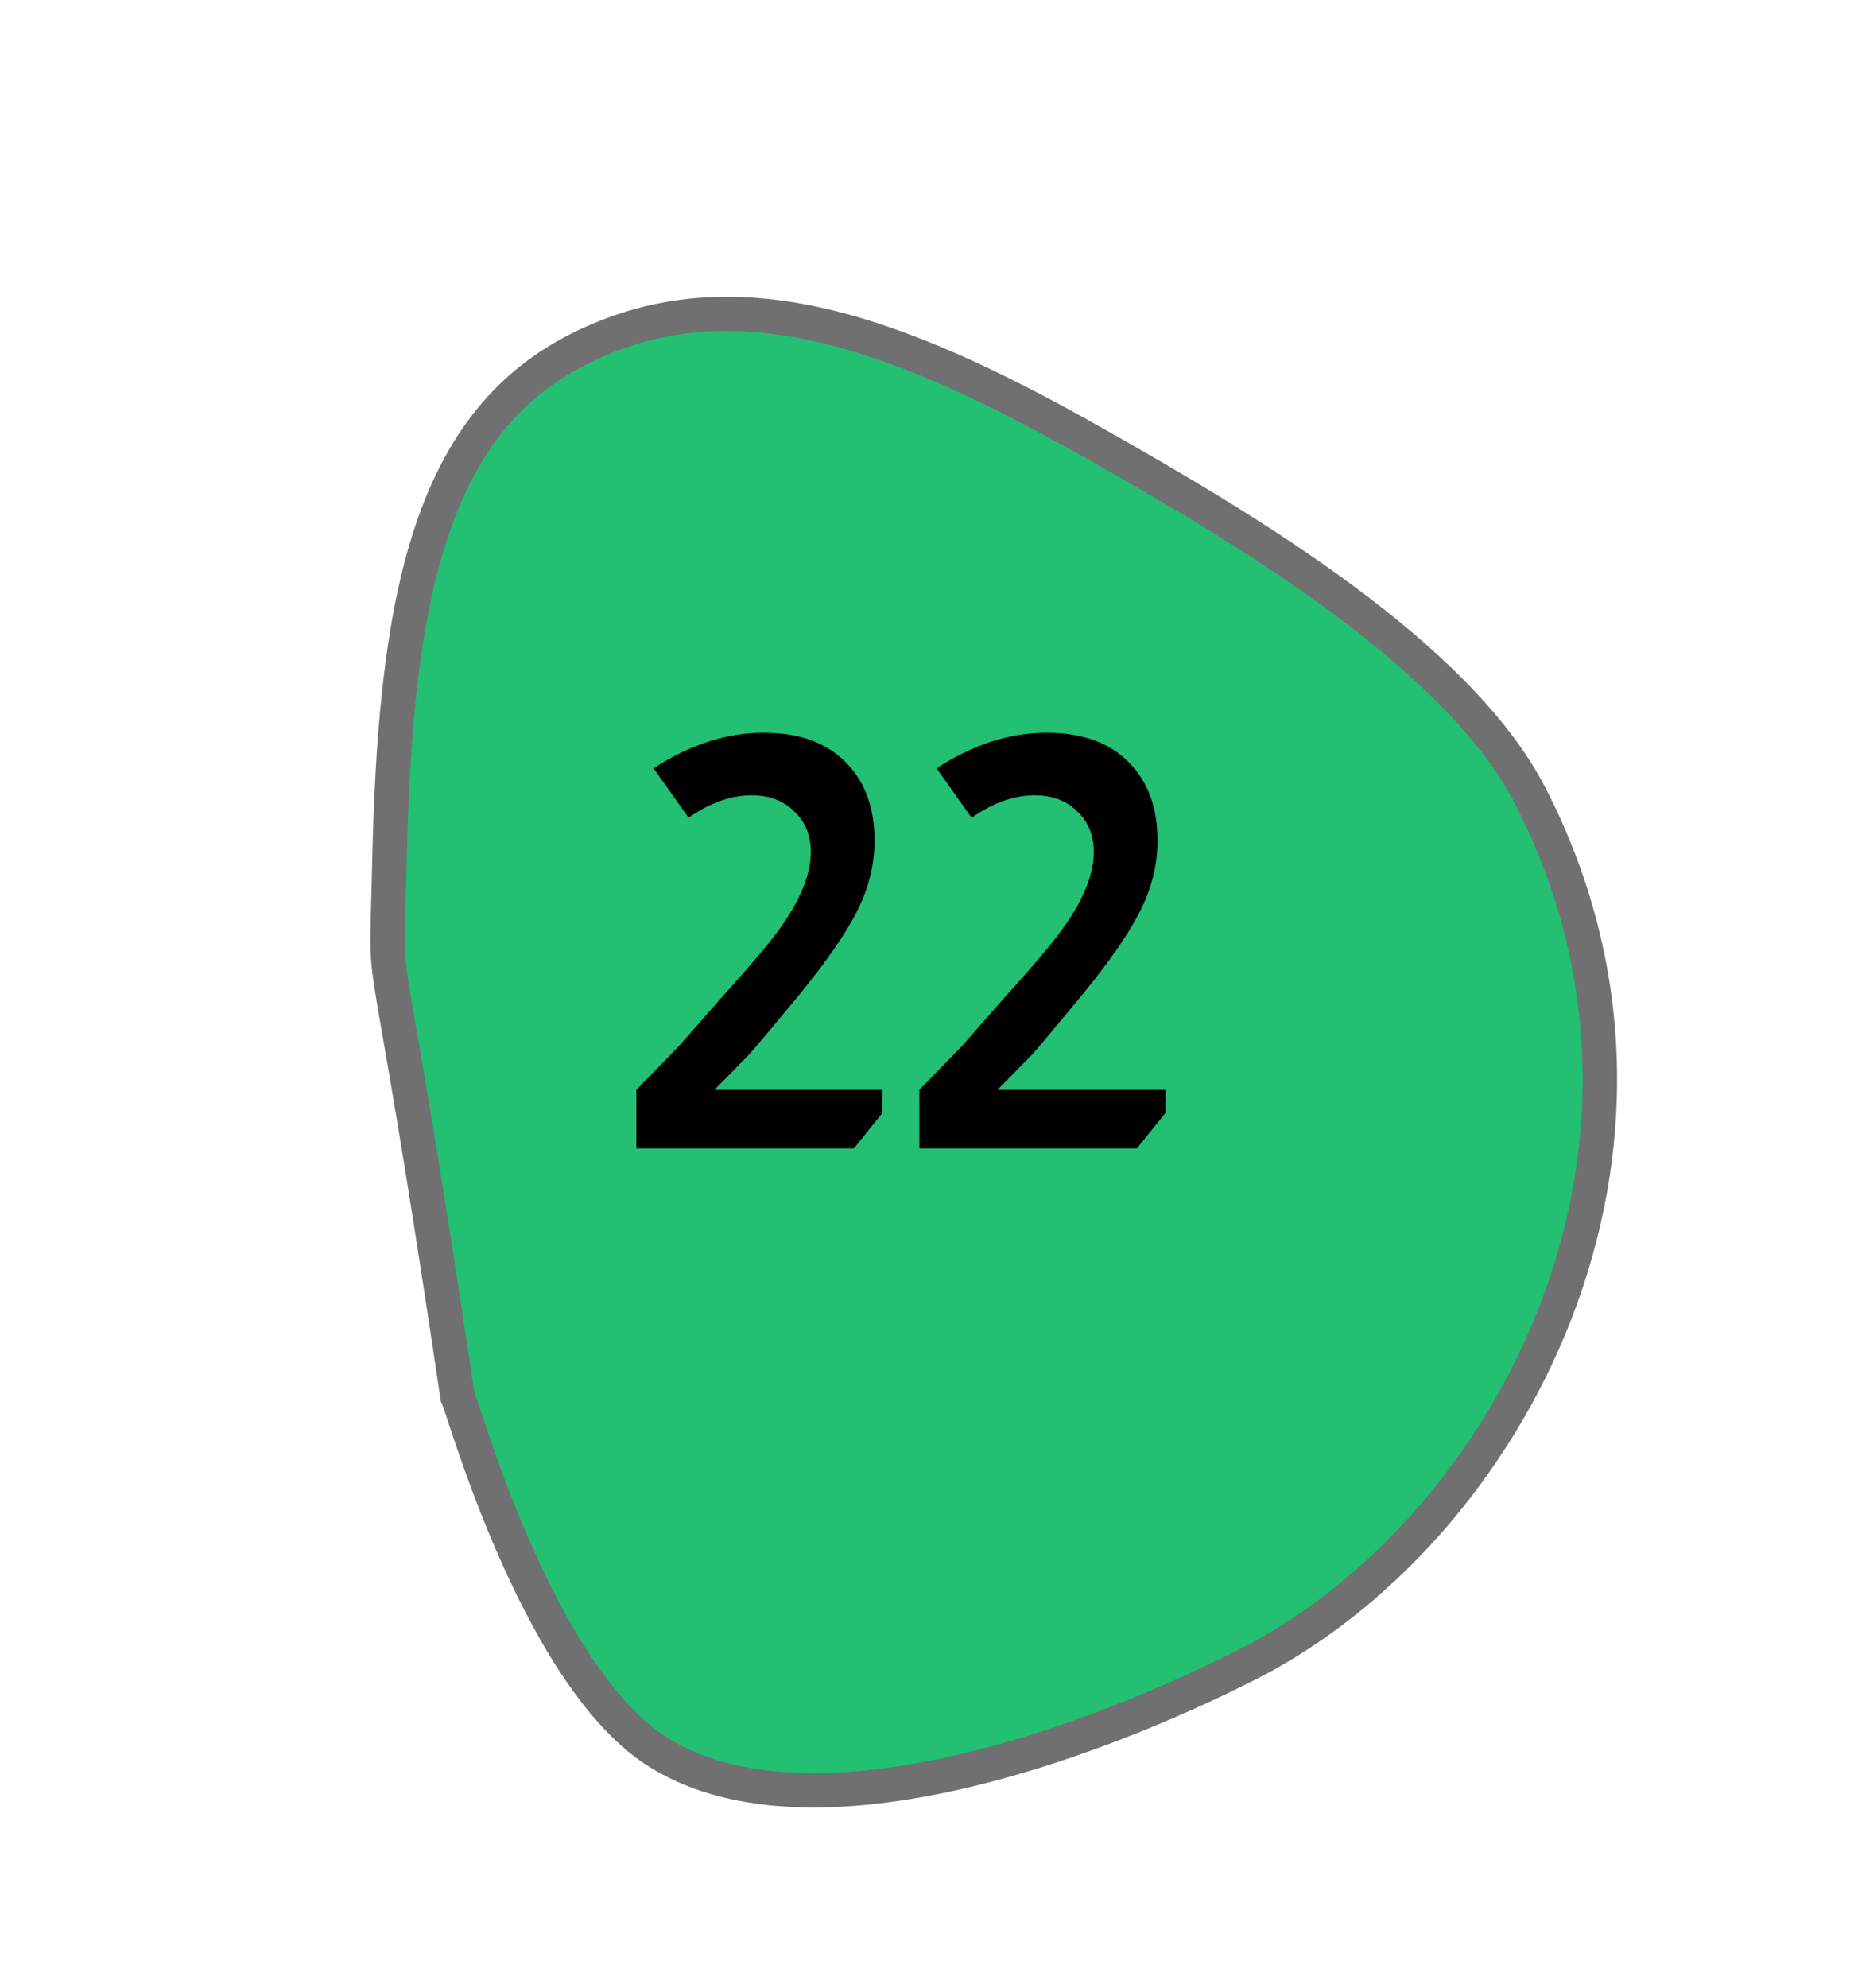 <svg width="42" height="45" viewBox="0 0 42 45" fill="none" xmlns="http://www.w3.org/2000/svg">
<path d="M13.097 7.911C16.577 6.149 20.285 7.484 24.783 10.03C26.657 11.089 28.636 12.251 30.422 13.572C32.523 15.127 33.954 16.627 34.673 18.029C35.652 19.937 36.179 21.961 36.238 24.042C36.292 25.954 35.956 27.863 35.237 29.717C33.898 33.17 31.288 36.148 28.257 37.682C26.934 38.352 24.294 39.566 21.47 40.175C18.587 40.797 16.358 40.612 14.847 39.627C13.868 38.99 12.909 37.708 11.997 35.818C11.248 34.265 10.748 32.752 10.508 32.025C10.445 31.837 10.404 31.71 10.366 31.622C9.676 26.973 9.269 24.637 9.051 23.379C8.764 21.731 8.764 21.731 8.798 20.474C8.805 20.245 8.812 19.976 8.819 19.65C8.893 16.192 9.163 13.964 9.724 12.198C10.389 10.101 11.461 8.739 13.097 7.911Z" fill="#23BF73"/>
<path d="M13.273 8.256C11.737 9.034 10.727 10.323 10.095 12.315C9.547 14.044 9.281 16.24 9.209 19.659C9.201 19.985 9.194 20.256 9.188 20.485C9.154 21.703 9.154 21.703 9.434 23.314C9.653 24.57 10.058 26.898 10.746 31.526C10.787 31.631 10.829 31.755 10.878 31.905C11.116 32.624 11.61 34.121 12.348 35.65C13.217 37.451 14.154 38.714 15.06 39.303C18.003 41.222 23.715 39.545 28.079 37.337C31.027 35.845 33.566 32.944 34.872 29.577C35.572 27.771 35.9 25.913 35.847 24.053C35.79 22.029 35.277 20.062 34.325 18.205C33.633 16.856 32.241 15.402 30.188 13.883C28.42 12.574 26.453 11.42 24.59 10.367C22.016 8.91 20.115 8.094 18.427 7.721C16.481 7.292 14.844 7.462 13.273 8.256ZM12.919 7.565C16.566 5.72 20.393 7.099 24.976 9.693C28.426 11.643 33.319 14.537 35.02 17.853C39.23 26.059 34.553 34.931 28.434 38.028C24.86 39.836 18.256 42.314 14.633 39.951C11.694 38.039 9.998 31.485 9.991 31.754C8.234 19.915 8.35 23.237 8.428 19.641C8.554 13.733 9.266 9.414 12.919 7.565Z" fill="#707070"/>
<path d="M14.806 17.394C15.63 16.857 16.462 16.588 17.302 16.588C18.143 16.588 18.784 16.835 19.226 17.329C19.616 17.754 19.811 18.321 19.811 19.032C19.811 19.561 19.686 20.081 19.434 20.592C19.183 21.103 18.745 21.74 18.121 22.503C17.419 23.352 17.029 23.816 16.951 23.894L16.184 24.674H19.993V25.194L19.343 26H14.416V24.674L15.378 23.686L16.314 22.62C17.034 21.823 17.497 21.272 17.705 20.969C18.147 20.336 18.368 19.777 18.368 19.292C18.368 18.911 18.242 18.603 17.991 18.369C17.748 18.126 17.428 18.005 17.029 18.005C16.561 18.005 16.084 18.174 15.599 18.512L14.806 17.394ZM21.217 17.394C22.041 16.857 22.873 16.588 23.713 16.588C24.554 16.588 25.195 16.835 25.637 17.329C26.027 17.754 26.222 18.321 26.222 19.032C26.222 19.561 26.097 20.081 25.845 20.592C25.594 21.103 25.156 21.74 24.532 22.503C23.83 23.352 23.44 23.816 23.362 23.894L22.595 24.674H26.404V25.194L25.754 26H20.827V24.674L21.789 23.686L22.725 22.62C23.445 21.823 23.908 21.272 24.116 20.969C24.558 20.336 24.779 19.777 24.779 19.292C24.779 18.911 24.654 18.603 24.402 18.369C24.16 18.126 23.839 18.005 23.44 18.005C22.972 18.005 22.496 18.174 22.01 18.512L21.217 17.394Z" fill="black"/>
</svg>
